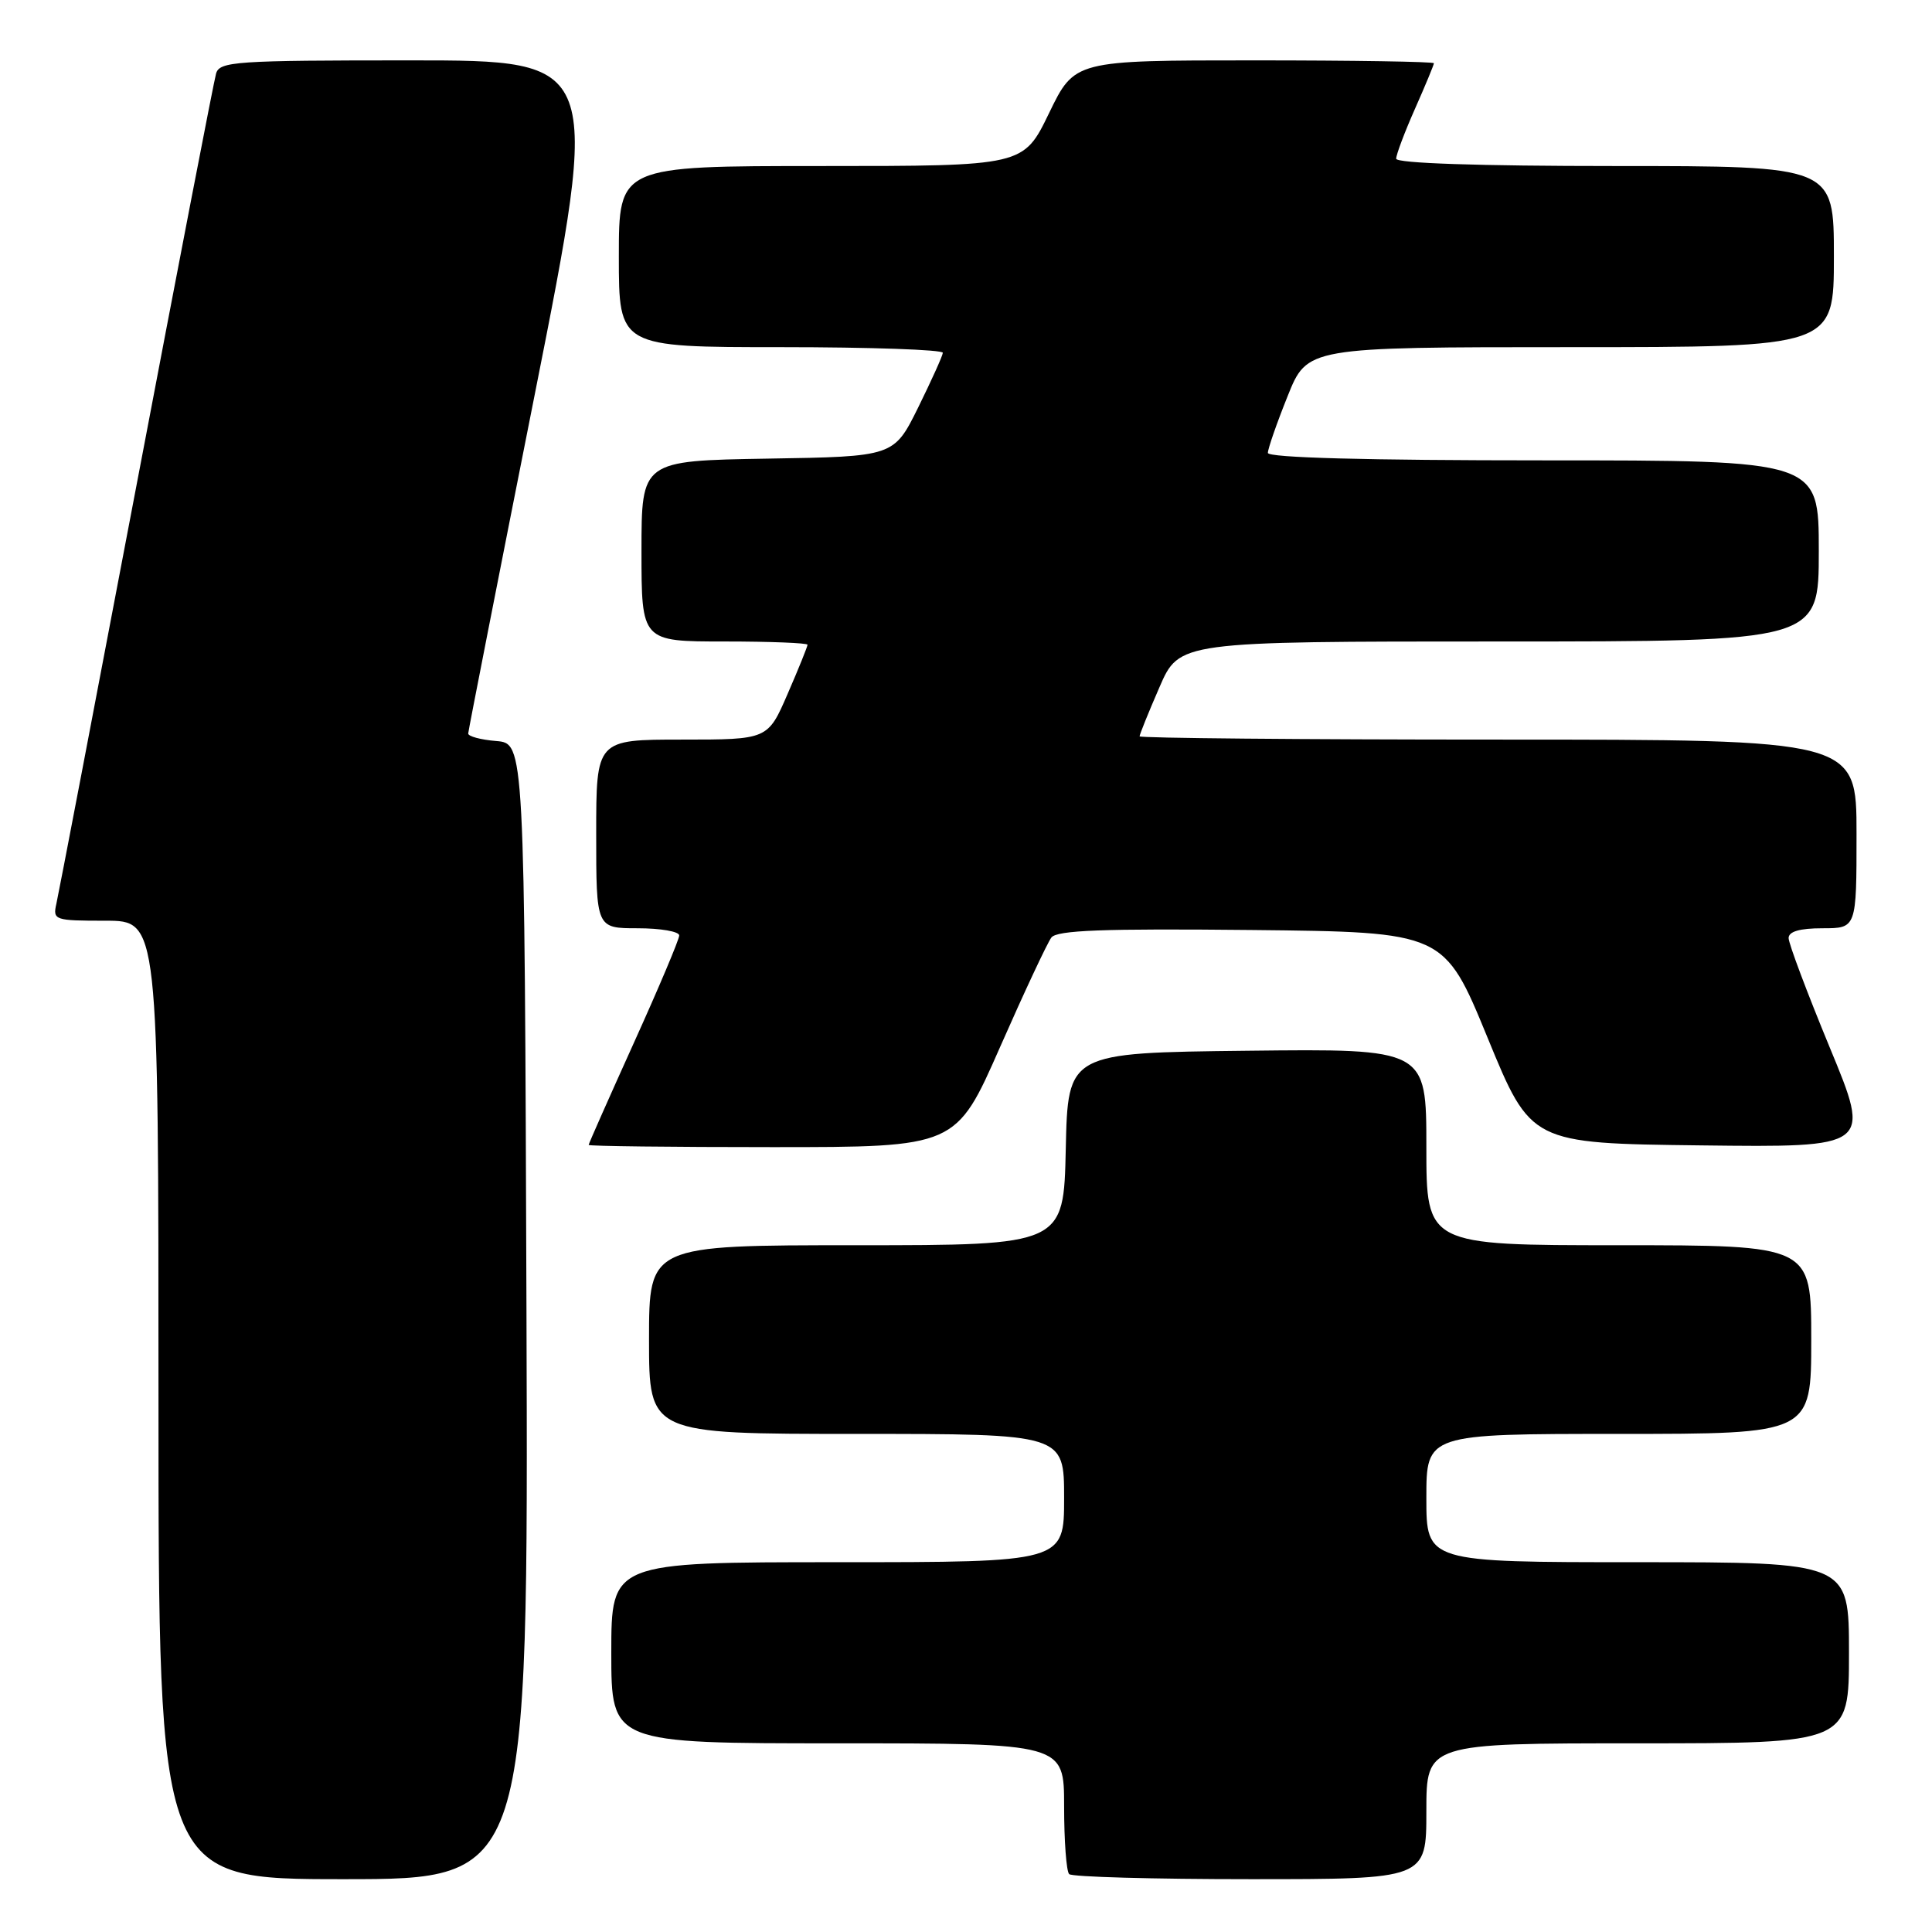<?xml version="1.0" encoding="UTF-8" standalone="no"?>
<!DOCTYPE svg PUBLIC "-//W3C//DTD SVG 1.1//EN" "http://www.w3.org/Graphics/SVG/1.1/DTD/svg11.dtd" >
<svg xmlns="http://www.w3.org/2000/svg" xmlns:xlink="http://www.w3.org/1999/xlink" version="1.1" viewBox="0 0 256 256">
 <g >
 <path fill="currentColor"
d=" M 69.76 173.75 C 69.50 98.50 69.50 98.50 65.75 98.19 C 63.69 98.02 62.02 97.57 62.04 97.19 C 62.06 96.81 66.03 76.59 70.86 52.25 C 79.64 8.00 79.64 8.00 54.39 8.00 C 31.20 8.00 29.09 8.14 28.63 9.75 C 28.35 10.71 23.59 35.35 18.05 64.50 C 12.51 93.65 7.75 118.51 7.47 119.75 C 6.98 121.92 7.22 122.00 13.98 122.00 C 21.00 122.00 21.00 122.00 21.00 185.50 C 21.00 249.00 21.00 249.00 45.51 249.00 C 70.01 249.00 70.01 249.00 69.76 173.75 Z  M 189.00 240.00 C 189.00 231.00 189.00 231.00 217.00 231.00 C 245.00 231.00 245.00 231.00 245.00 219.00 C 245.00 207.00 245.00 207.00 217.00 207.00 C 189.00 207.00 189.00 207.00 189.00 198.50 C 189.00 190.00 189.00 190.00 214.50 190.00 C 240.00 190.00 240.00 190.00 240.00 177.50 C 240.00 165.00 240.00 165.00 214.50 165.00 C 189.00 165.00 189.00 165.00 189.00 151.98 C 189.00 138.96 189.00 138.96 165.25 139.23 C 141.50 139.50 141.50 139.50 141.22 152.25 C 140.94 165.00 140.94 165.00 113.47 165.00 C 86.00 165.00 86.00 165.00 86.00 177.50 C 86.00 190.00 86.00 190.00 113.50 190.00 C 141.00 190.00 141.00 190.00 141.00 198.50 C 141.00 207.00 141.00 207.00 111.00 207.00 C 81.00 207.00 81.00 207.00 81.00 219.00 C 81.00 231.00 81.00 231.00 111.00 231.00 C 141.00 231.00 141.00 231.00 141.00 239.33 C 141.00 243.92 141.30 247.97 141.67 248.33 C 142.03 248.70 152.83 249.00 165.67 249.00 C 189.00 249.00 189.00 249.00 189.00 240.00 Z  M 132.51 138.75 C 135.72 131.46 138.78 124.93 139.31 124.23 C 140.05 123.26 146.12 123.03 165.81 123.23 C 191.36 123.50 191.36 123.50 197.11 137.50 C 202.86 151.50 202.86 151.50 225.39 151.77 C 247.93 152.04 247.93 152.04 242.46 138.82 C 239.46 131.56 237.00 125.02 237.00 124.30 C 237.00 123.43 238.47 123.00 241.50 123.00 C 246.00 123.00 246.00 123.00 246.00 110.50 C 246.00 98.00 246.00 98.00 198.50 98.00 C 172.38 98.00 151.00 97.80 151.00 97.57 C 151.00 97.33 152.18 94.40 153.63 91.07 C 156.26 85.00 156.26 85.00 198.63 85.00 C 241.00 85.00 241.00 85.00 241.00 73.00 C 241.00 61.00 241.00 61.00 204.50 61.00 C 181.09 61.00 168.00 60.65 168.00 60.01 C 168.00 59.47 169.17 56.09 170.61 52.51 C 173.21 46.00 173.21 46.00 208.11 46.00 C 243.00 46.00 243.00 46.00 243.00 34.00 C 243.00 22.00 243.00 22.00 214.00 22.00 C 195.90 22.00 185.00 21.63 185.00 21.03 C 185.00 20.49 186.12 17.51 187.50 14.40 C 188.88 11.29 190.00 8.58 190.00 8.38 C 190.00 8.17 179.29 8.00 166.19 8.00 C 142.39 8.00 142.39 8.00 139.00 15.00 C 135.61 22.00 135.61 22.00 108.81 22.00 C 82.00 22.00 82.00 22.00 82.00 34.00 C 82.00 46.00 82.00 46.00 103.50 46.00 C 115.33 46.00 124.97 46.34 124.93 46.75 C 124.90 47.16 123.42 50.42 121.66 54.00 C 118.44 60.50 118.44 60.50 101.72 60.77 C 85.00 61.05 85.00 61.05 85.00 73.02 C 85.00 85.00 85.00 85.00 96.00 85.00 C 102.05 85.00 107.00 85.20 107.00 85.43 C 107.00 85.67 105.82 88.60 104.37 91.93 C 101.74 98.00 101.74 98.00 90.37 98.00 C 79.00 98.00 79.00 98.00 79.00 110.50 C 79.00 123.00 79.00 123.00 84.50 123.00 C 87.53 123.00 90.00 123.43 90.00 123.95 C 90.00 124.48 87.30 130.87 84.00 138.16 C 80.70 145.46 78.00 151.55 78.00 151.71 C 78.00 151.87 88.95 152.00 102.34 152.00 C 126.68 152.00 126.68 152.00 132.51 138.75 Z "/>
</g>
</svg>